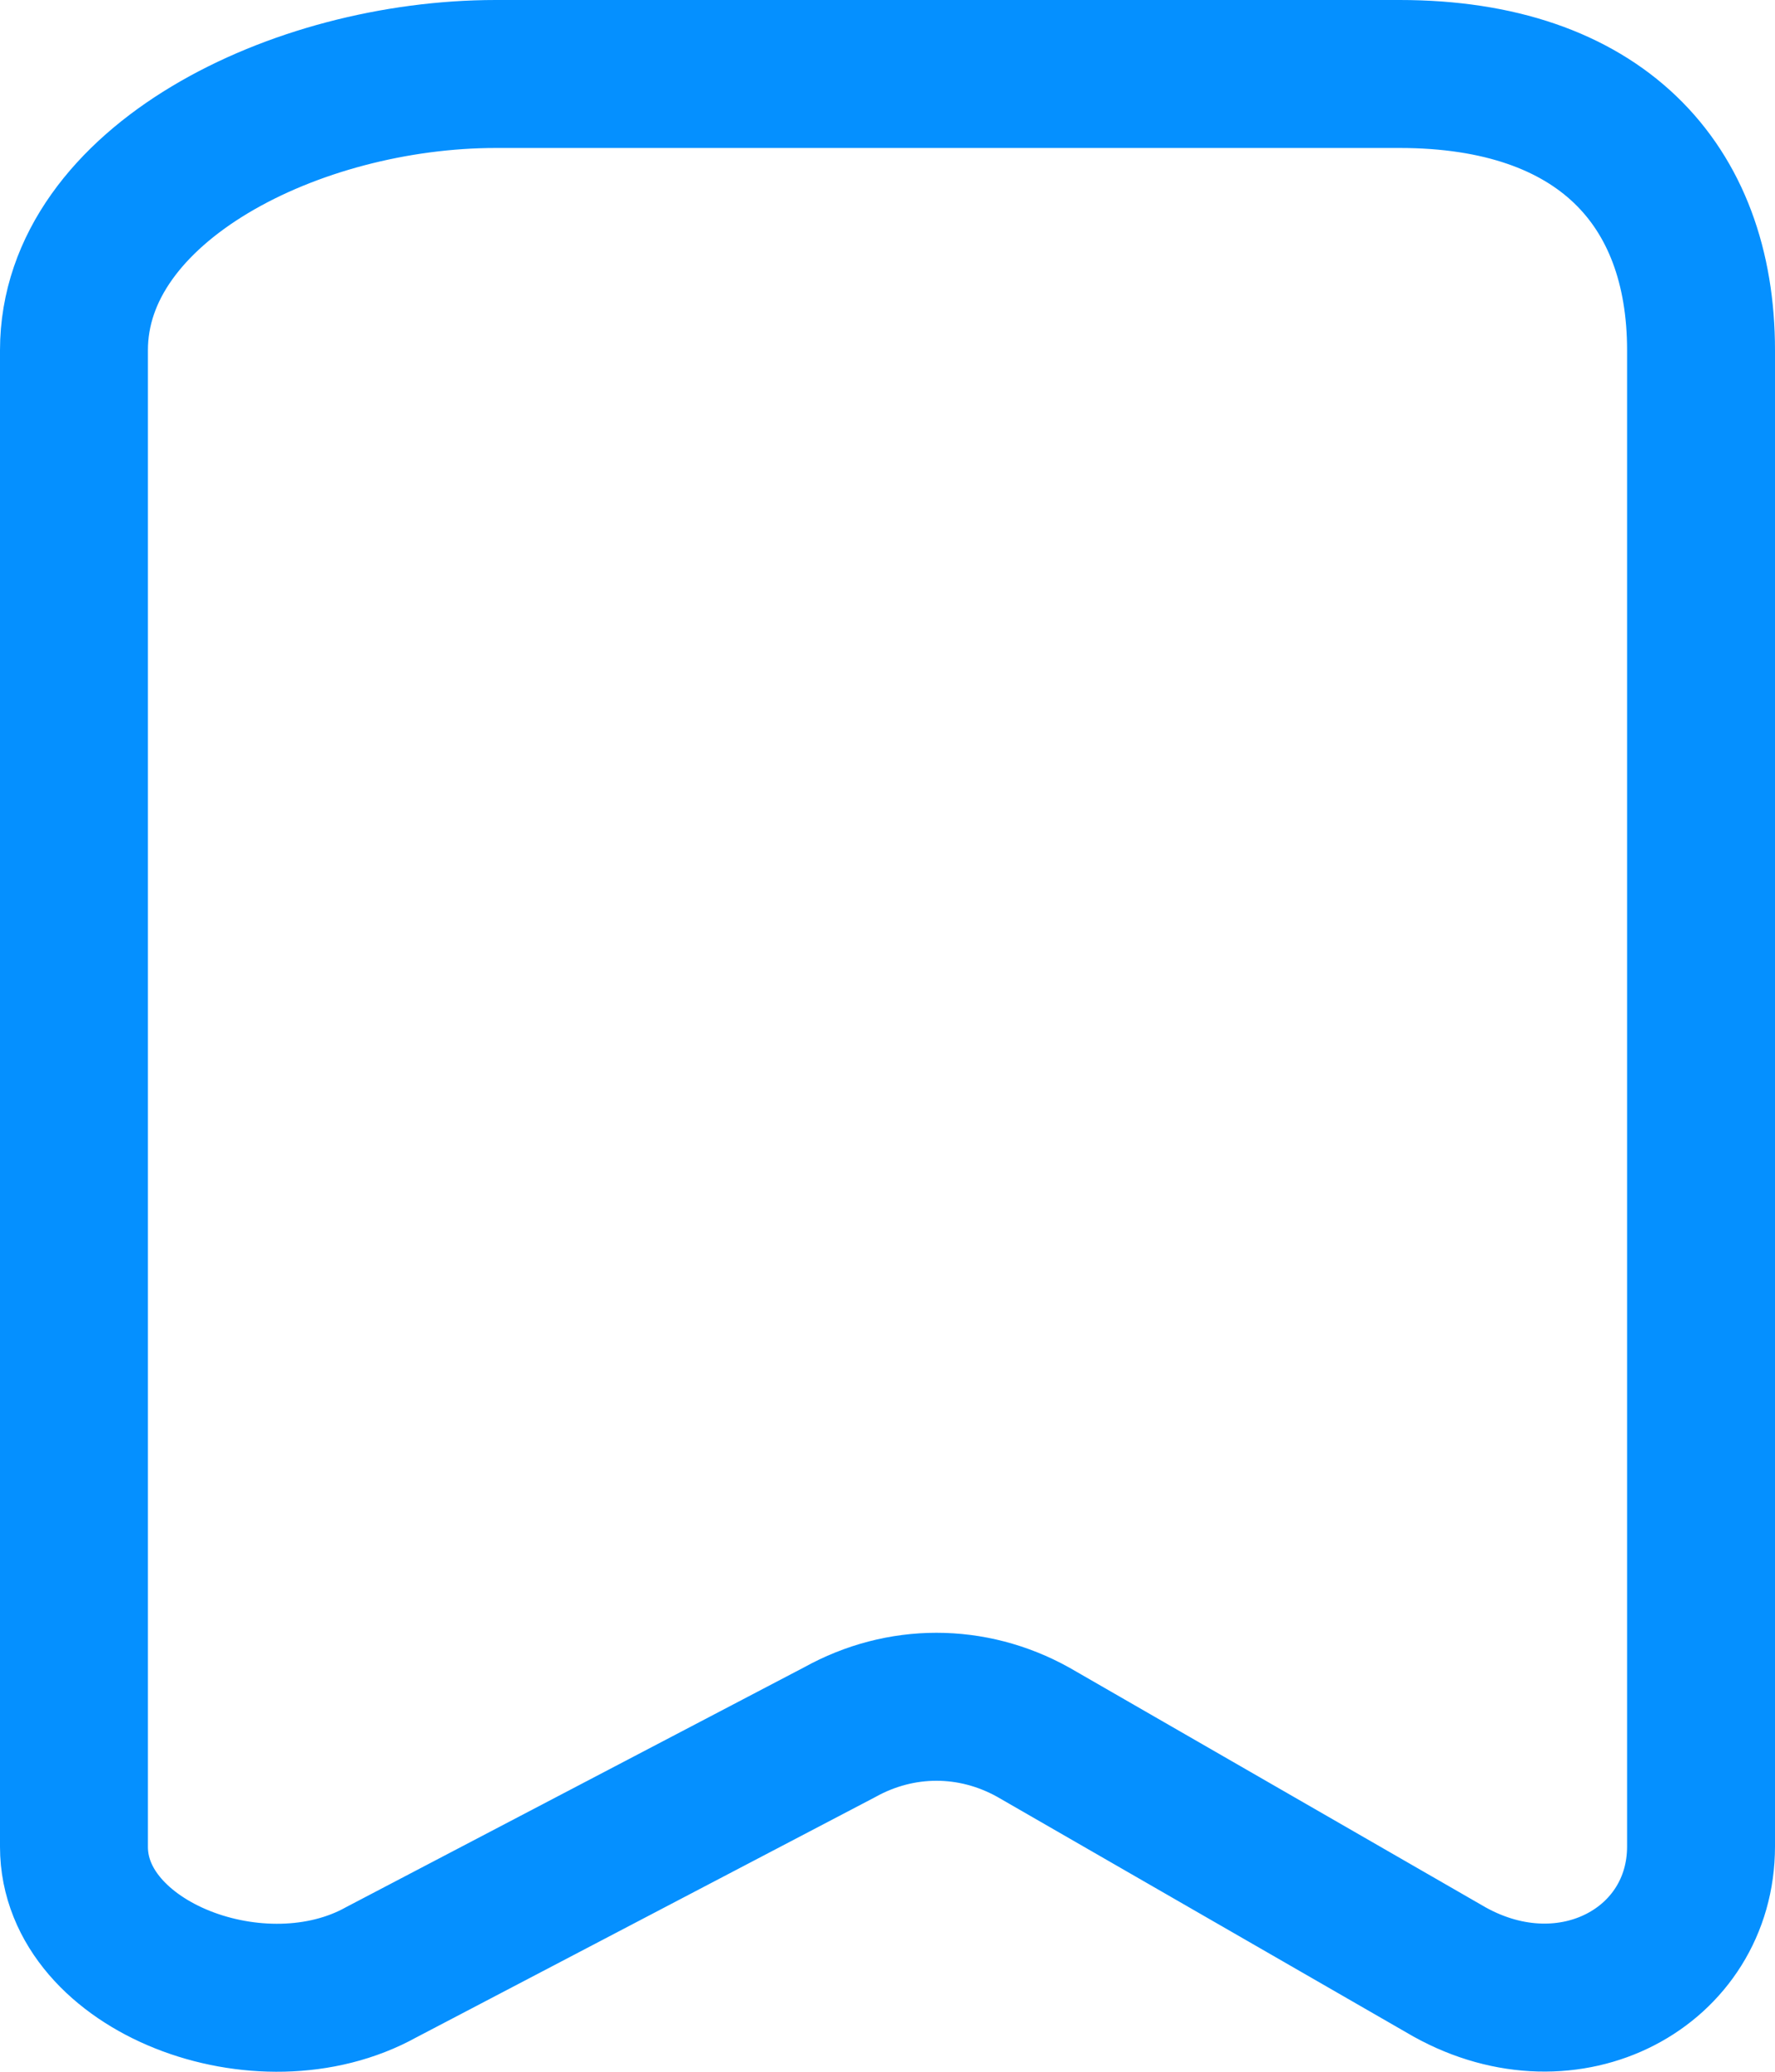 <?xml version="1.0" encoding="UTF-8"?>
<svg width="24px" height="28px" viewBox="0 0 24 28" version="1.1" xmlns="http://www.w3.org/2000/svg" xmlns:xlink="http://www.w3.org/1999/xlink">
    <!-- Generator: Sketch 52.1 (67048) - http://www.bohemiancoding.com/sketch -->
    <title>chengli</title>
    <desc>Created with Sketch.</desc>
    <g id="Page-1" stroke="none" stroke-width="1" fill="none" fill-rule="evenodd">
        <g id="首页" transform="translate(-374, -2909)" stroke="#0590FF" stroke-width="2">
            <g id="Group-7" transform="translate(374, 2908)">
                <path d="M19.601,27.652 L13.969,24.41 C13.146,23.953 12.178,23.953 11.355,24.41 L5.157,27.654 C3.532,28.557 1,27.587 1,25.96 L1,5.734 C1,3.484 4.003,2 6.704,2 L18.926,2 C21.626,2 23,3.484 23,5.734 L23,25.954 C23,27.584 21.229,28.555 19.601,27.652 L19.601,27.652 Z" id="chengli"></path>
            </g>
        </g>
    </g>
</svg>